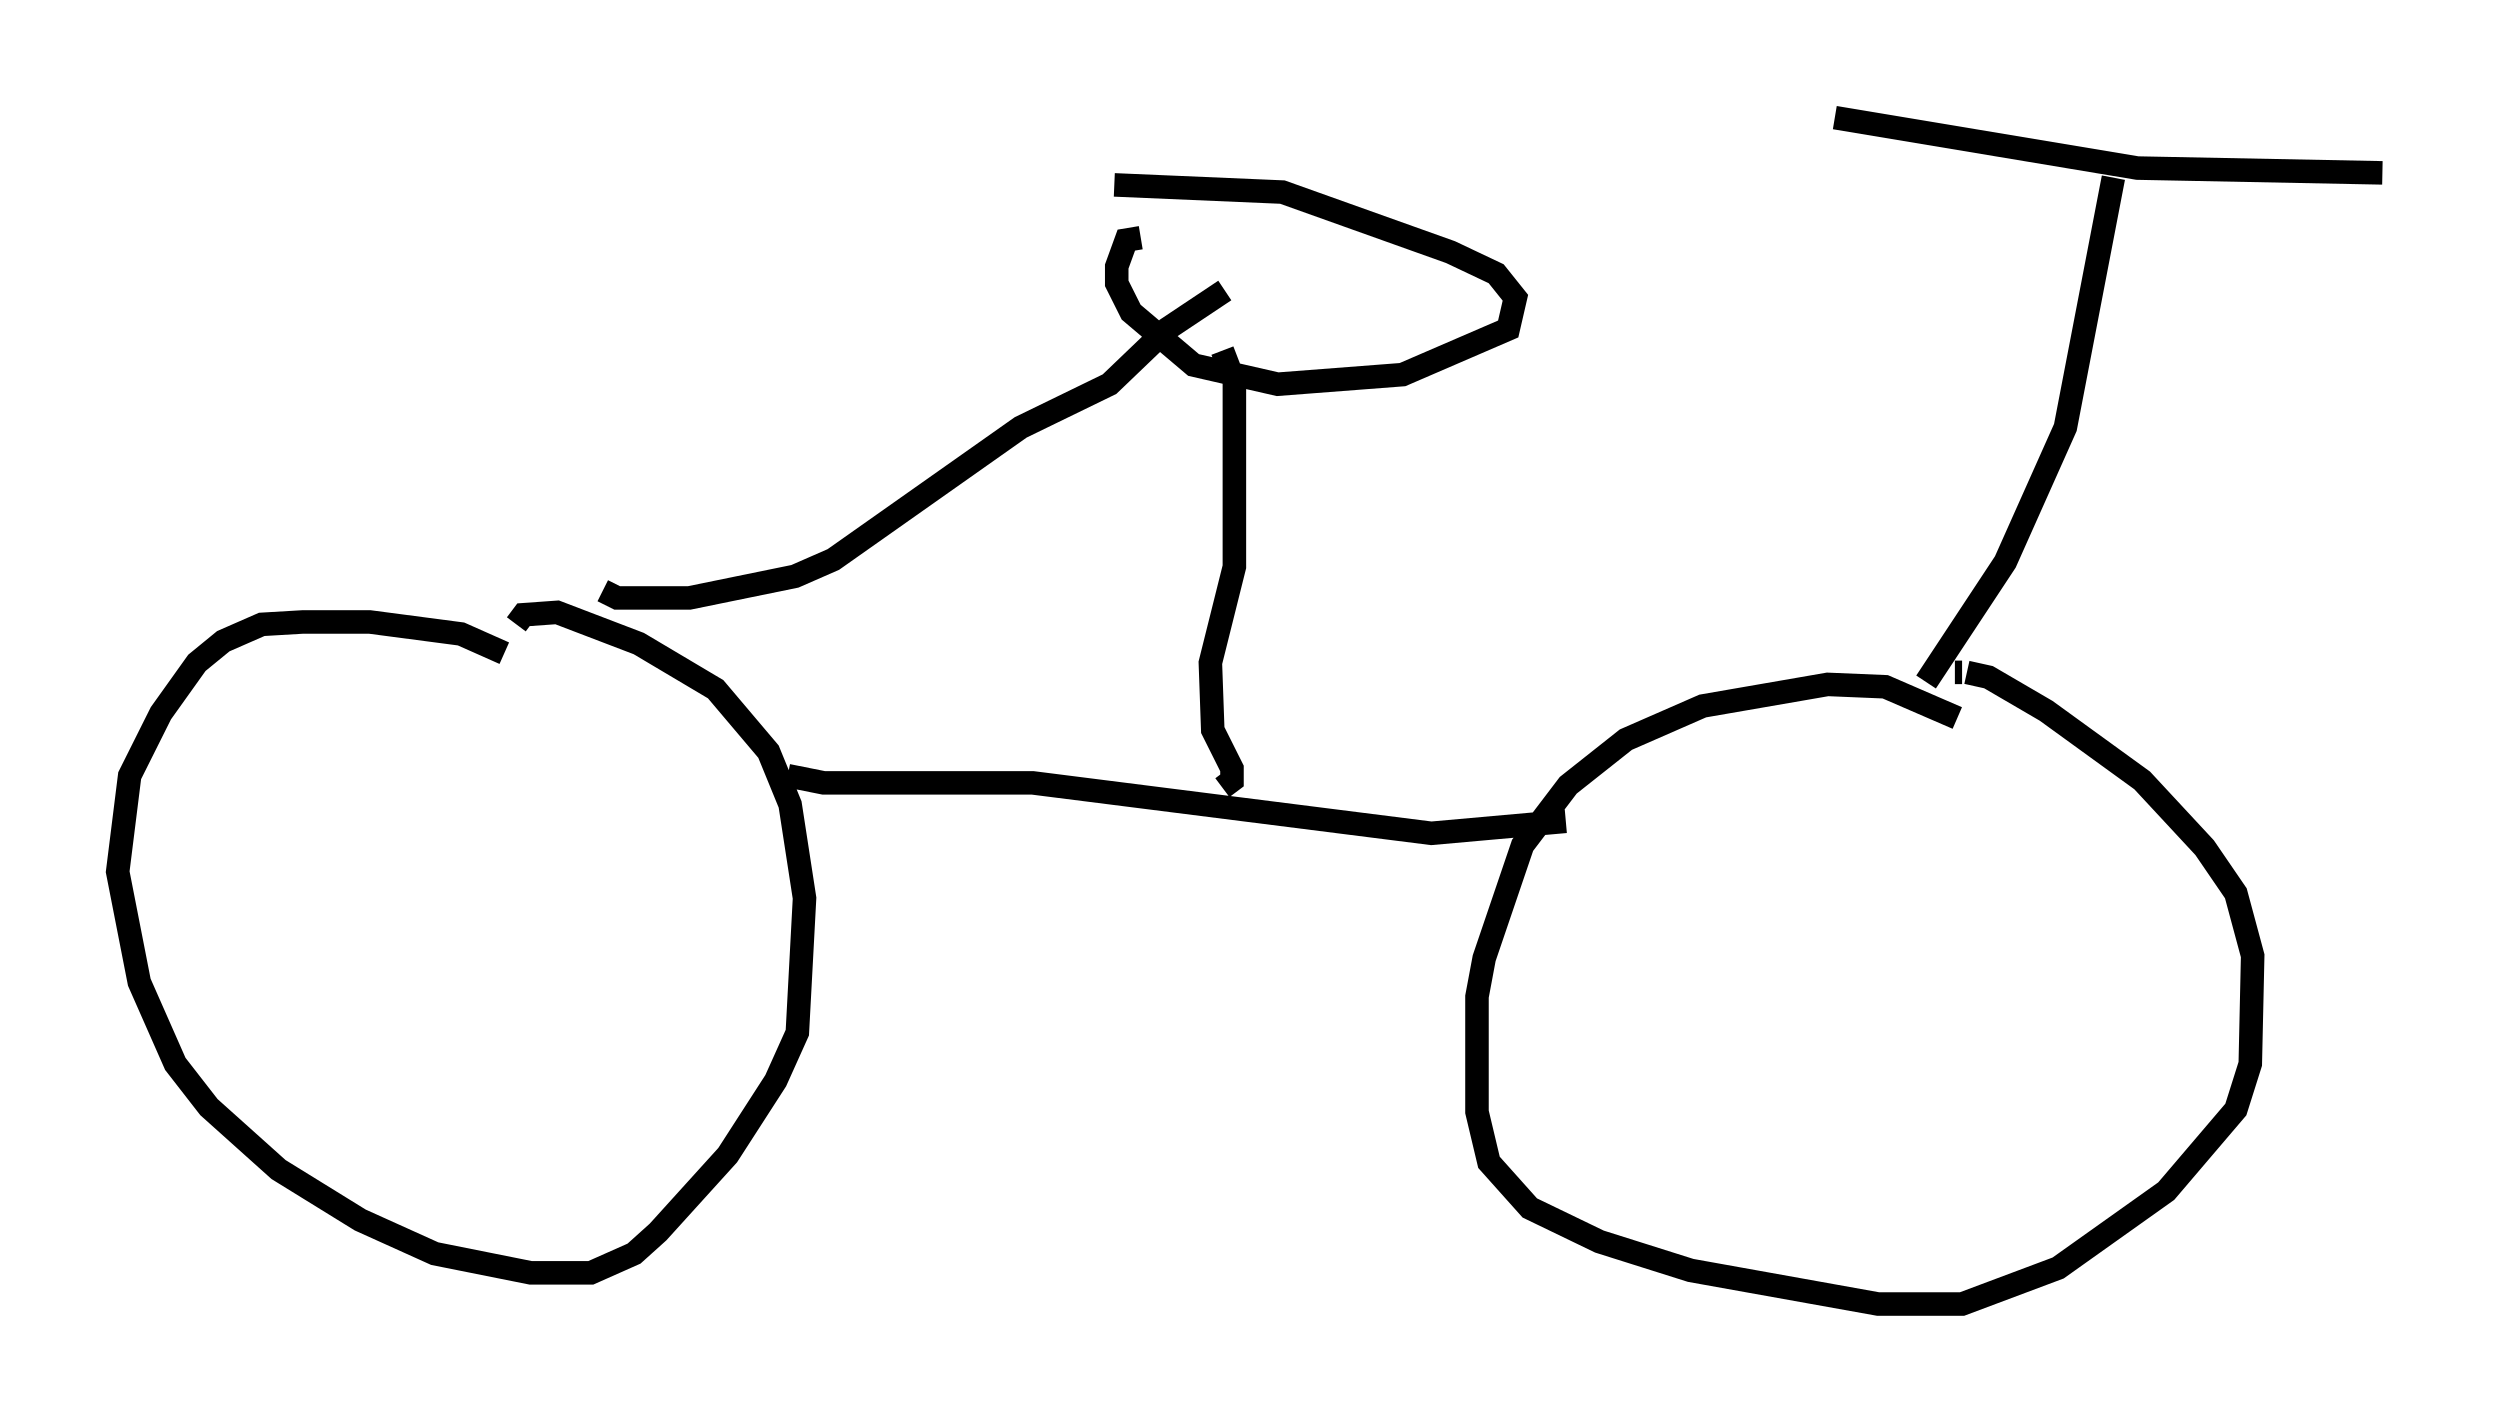 <?xml version="1.0" encoding="utf-8" ?>
<svg baseProfile="full" height="60.43" version="1.1" width="106.266" xmlns="http://www.w3.org/2000/svg" xmlns:ev="http://www.w3.org/2001/xml-events" xmlns:xlink="http://www.w3.org/1999/xlink"><defs /><rect fill="white" height="60.43" width="106.266" x="0" y="0" /><path d="M23.069, 29.807 m-1.633, -2.042 l-1.838, -0.817 -3.879, -0.51 l-2.858, 0.0 -1.735, 0.102 l-1.633, 0.715 -1.123, 0.919 l-1.531, 2.144 -1.327, 2.654 l-0.51, 4.083 0.919, 4.696 l1.531, 3.471 1.429, 1.838 l2.96, 2.654 3.471, 2.144 l3.165, 1.429 4.083, 0.817 l2.552, 0.0 1.838, -0.817 l1.021, -0.919 2.96, -3.267 l2.042, -3.165 0.919, -2.042 l0.306, -5.717 -0.613, -3.981 l-0.919, -2.246 -2.246, -2.654 l-3.267, -1.94 -3.471, -1.327 l-1.429, 0.102 -0.306, 0.408 m61.251, 3.981 l-3.063, -1.327 -2.45, -0.102 l-5.308, 0.919 -3.267, 1.429 l-2.45, 1.94 -1.94, 2.552 l-1.633, 4.798 -0.306, 1.633 l0.0, 4.9 0.51, 2.144 l1.735, 1.94 2.96, 1.429 l3.879, 1.225 7.963, 1.429 l3.573, 0.0 4.083, -1.531 l4.594, -3.267 2.96, -3.471 l0.613, -1.94 0.102, -4.594 l-0.715, -2.654 -1.327, -1.94 l-2.654, -2.858 -4.083, -2.96 l-2.45, -1.429 -0.919, -0.204 m-0.204, 0.0 l-0.306, 0.0 m-49.613, 4.39 l1.531, 0.306 8.881, 0.0 l16.946, 2.144 5.717, -0.51 m15.313, -5.921 l3.369, -5.104 2.552, -5.717 l2.042, -10.617 m0.0, 0.0 l0.0, 0.0 m-11.842, -2.552 l12.863, 2.144 10.413, 0.204 m-52.778, 2.756 l-0.613, 0.102 -0.408, 1.123 l0.0, 0.715 0.613, 1.225 l2.654, 2.246 3.573, 0.817 l5.308, -0.408 4.492, -1.94 l0.306, -1.327 -0.817, -1.021 l-1.94, -0.919 -7.146, -2.552 l-7.146, -0.306 m4.594, 7.044 l0.51, 1.327 0.0, 7.861 l-1.021, 4.083 0.102, 2.858 l0.817, 1.633 0.0, 0.51 l-0.408, 0.306 m-26.338, -8.371 l0.613, 0.306 3.063, 0.0 l4.492, -0.919 1.633, -0.715 l7.963, -5.615 3.777, -1.838 l2.45, -2.348 2.45, -1.633 " fill="none" stroke="black" stroke-width="1" /></svg>